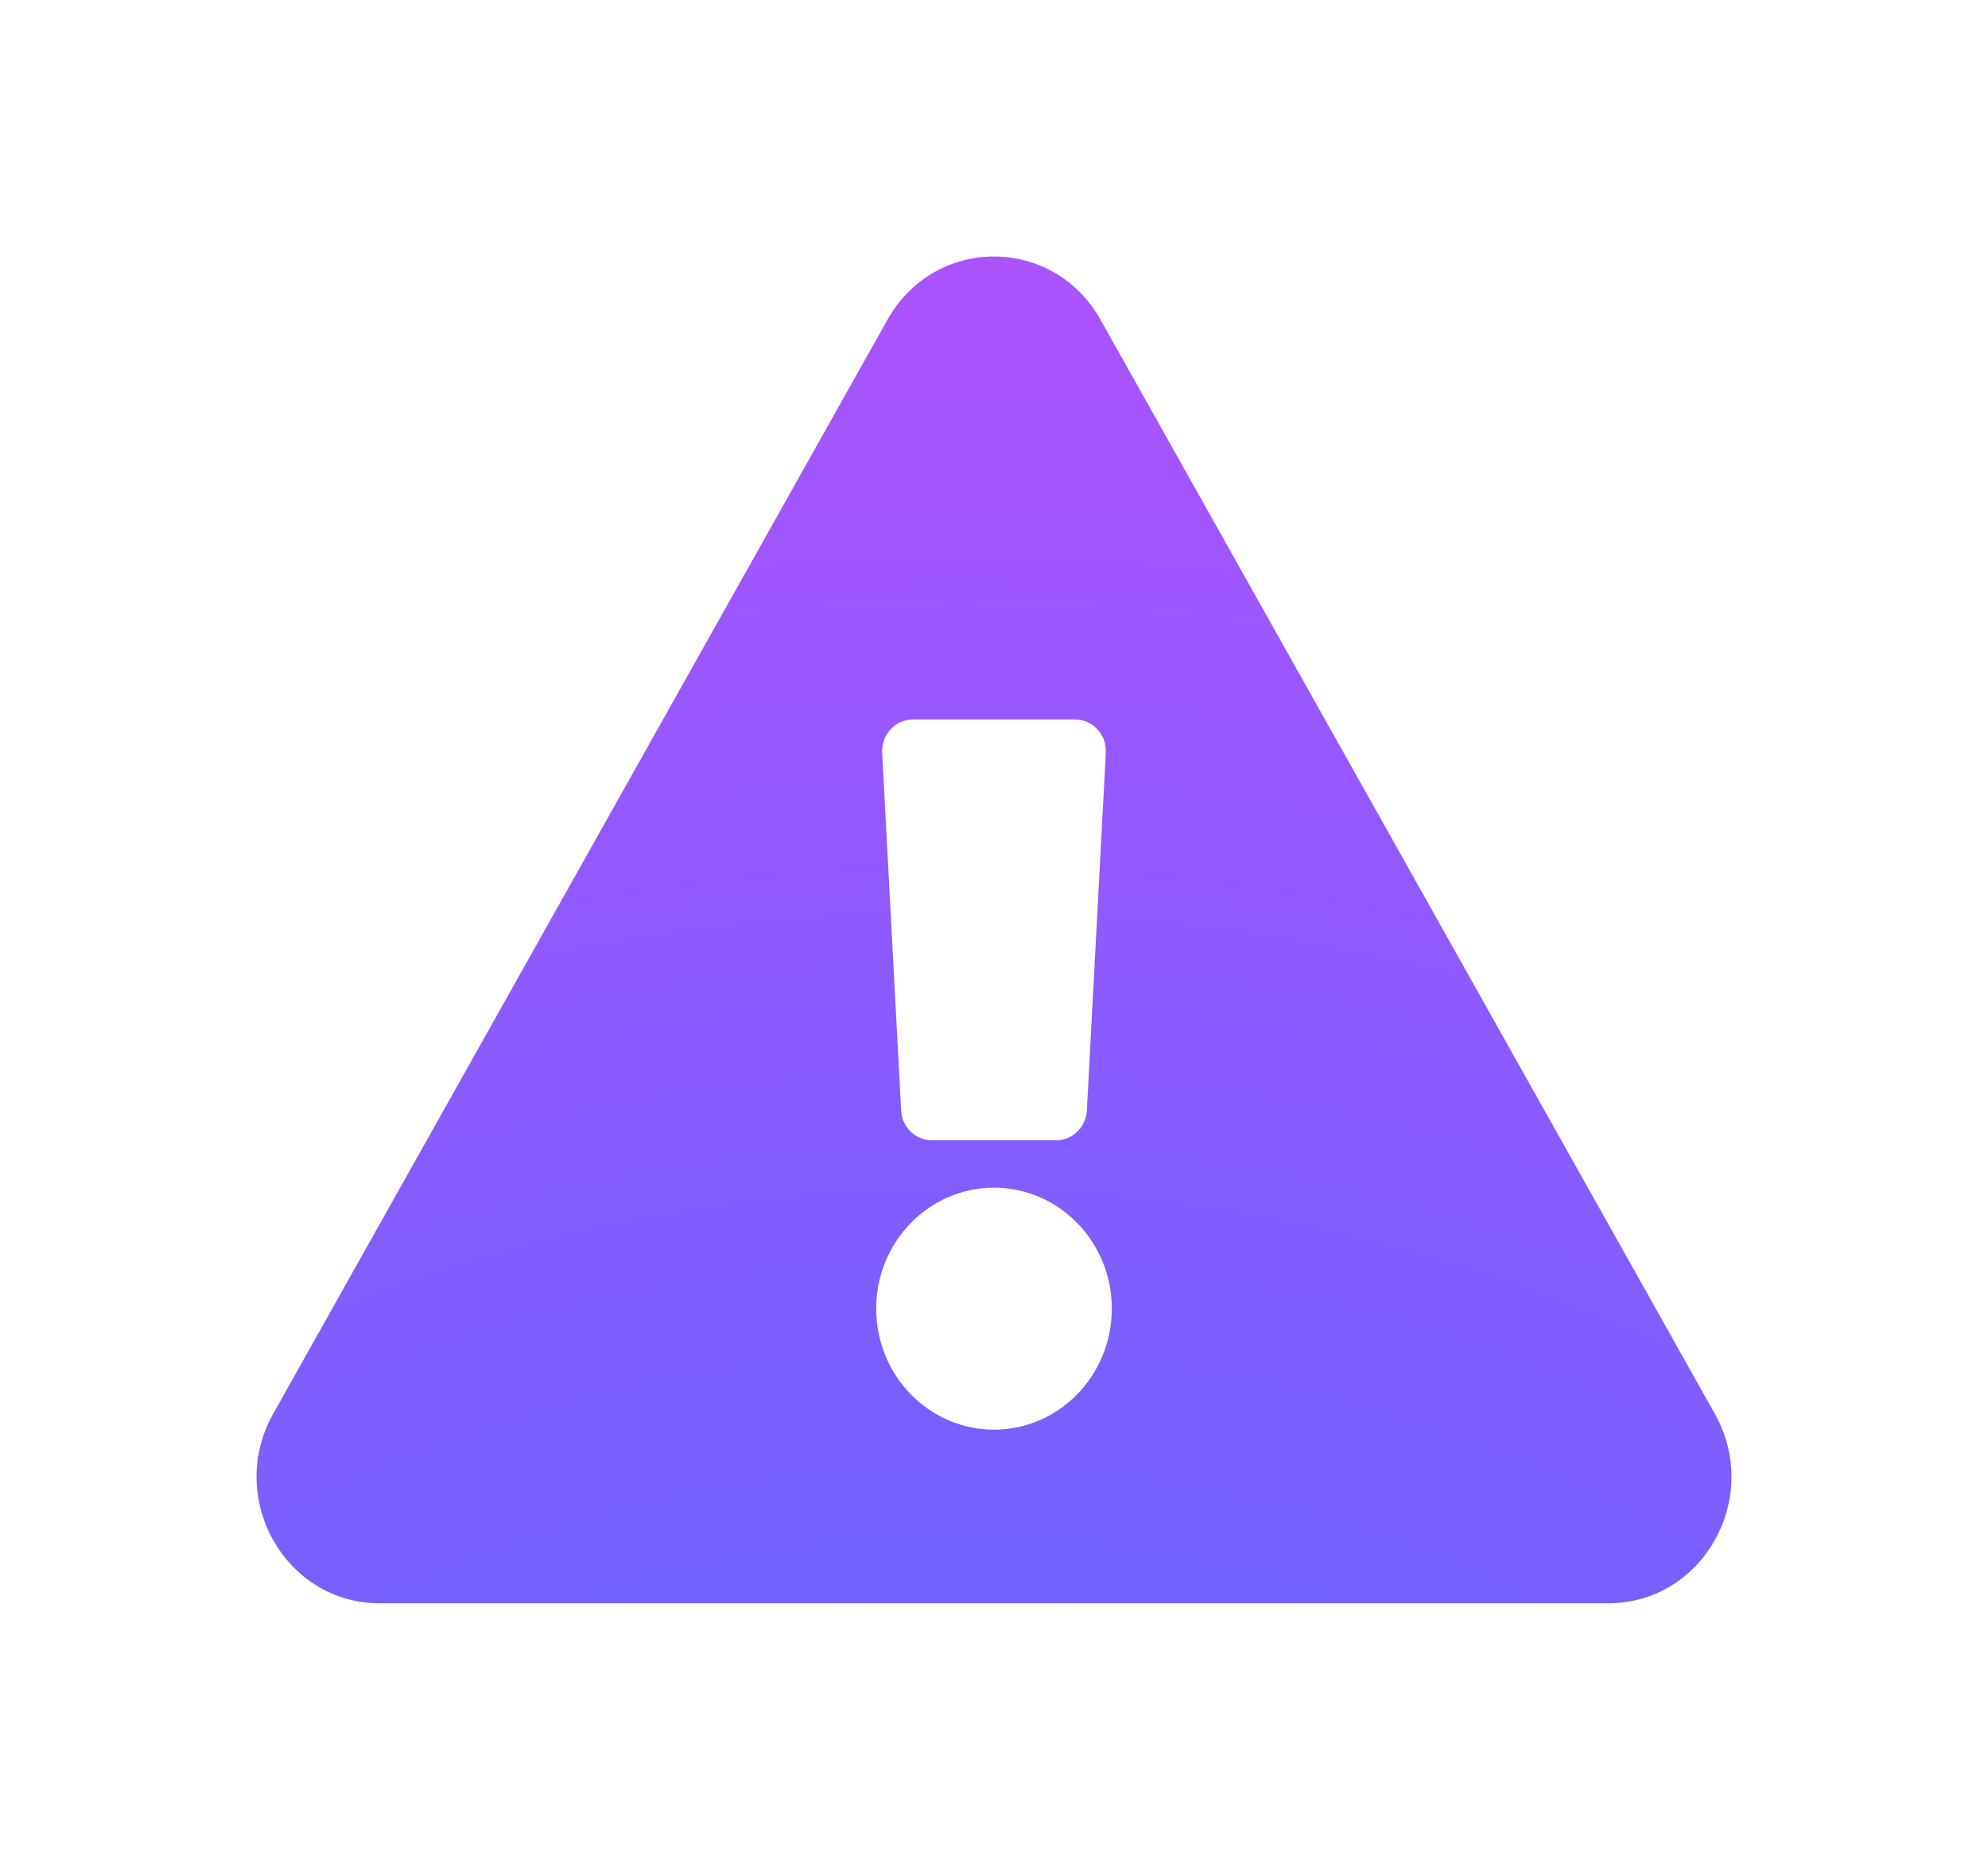<svg width="31" height="29" viewBox="0 0 31 29" fill="none" xmlns="http://www.w3.org/2000/svg">
<g filter="url(#filter0_d_2162_30)">
<path d="M26.741 18.047C27.478 19.36 26.553 21 25.081 21H5.919C4.444 21 3.523 19.357 4.259 18.047L13.84 0.984C14.577 -0.329 16.424 -0.327 17.16 0.984L26.741 18.047ZM15.5 14.52C14.486 14.52 13.663 15.364 13.663 16.406C13.663 17.448 14.486 18.293 15.5 18.293C16.514 18.293 17.337 17.448 17.337 16.406C17.337 15.364 16.514 14.52 15.5 14.52ZM13.756 7.738L14.052 13.316C14.066 13.577 14.276 13.781 14.531 13.781H16.469C16.724 13.781 16.934 13.577 16.948 13.316L17.244 7.738C17.259 7.456 17.04 7.219 16.765 7.219H14.235C13.96 7.219 13.741 7.456 13.756 7.738Z" fill="url(#paint0_radial_2162_30)"/>
</g>
<defs>
<filter id="filter0_d_2162_30" x="0" y="0" width="31" height="29" filterUnits="userSpaceOnUse" color-interpolation-filters="sRGB">
<feFlood flood-opacity="0" result="BackgroundImageFix"/>
<feColorMatrix in="SourceAlpha" type="matrix" values="0 0 0 0 0 0 0 0 0 0 0 0 0 0 0 0 0 0 127 0" result="hardAlpha"/>
<feOffset dy="4"/>
<feGaussianBlur stdDeviation="2"/>
<feComposite in2="hardAlpha" operator="out"/>
<feColorMatrix type="matrix" values="0 0 0 0 0 0 0 0 0 0 0 0 0 0 0 0 0 0 0.25 0"/>
<feBlend mode="normal" in2="BackgroundImageFix" result="effect1_dropShadow_2162_30"/>
<feBlend mode="normal" in="SourceGraphic" in2="effect1_dropShadow_2162_30" result="shape"/>
</filter>
<radialGradient id="paint0_radial_2162_30" cx="0" cy="0" r="1" gradientUnits="userSpaceOnUse" gradientTransform="translate(15.5 36.651) rotate(-91.22) scale(56.871 62.585)">
<stop stop-color="#446DFE"/>
<stop offset="1" stop-color="#E444FE"/>
</radialGradient>
</defs>
</svg>
